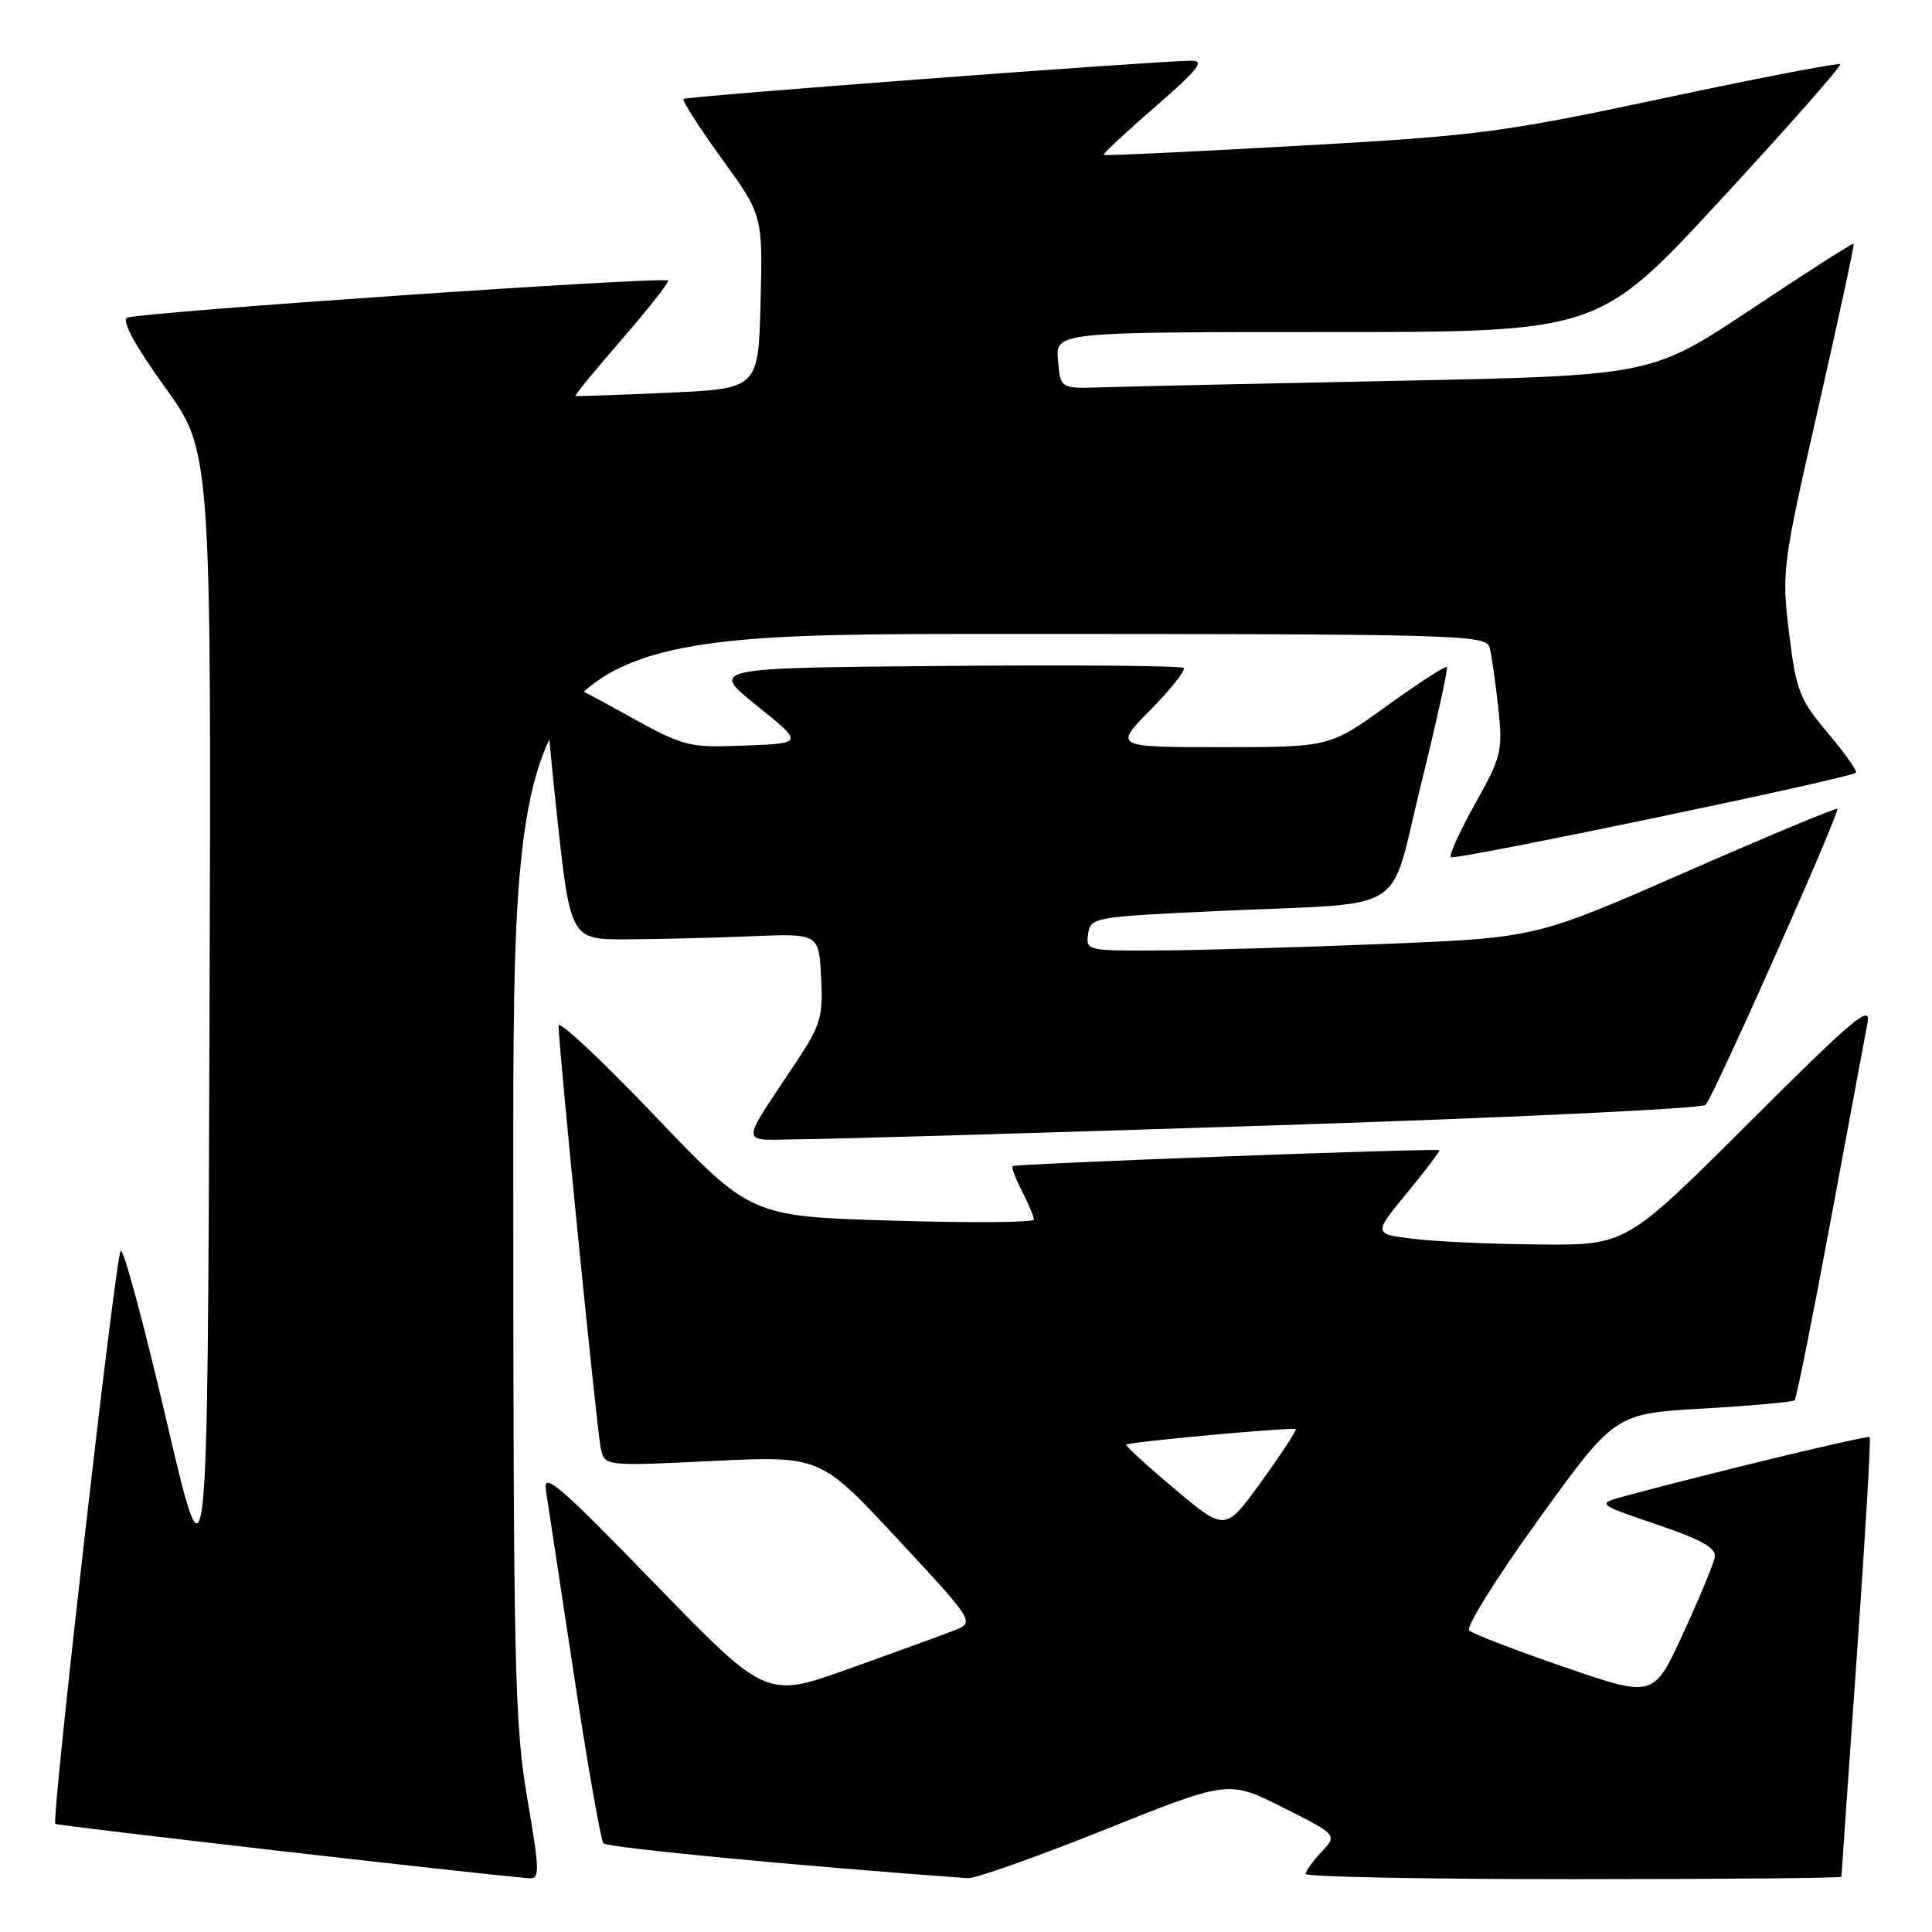 <?xml version="1.0" encoding="UTF-8" standalone="no"?>
<!DOCTYPE svg PUBLIC "-//W3C//DTD SVG 1.1//EN" "http://www.w3.org/Graphics/SVG/1.1/DTD/svg11.dtd" >
<svg xmlns="http://www.w3.org/2000/svg" xmlns:xlink="http://www.w3.org/1999/xlink" version="1.1" viewBox="0 0 256 256">
 <g >
 <path fill="currentColor"
d=" M 69.86 238.25 C 68.19 228.50 68.02 220.84 68.01 155.75 C 68.00 84.00 68.00 84.00 132.43 84.00 C 192.94 84.00 196.90 84.11 197.36 85.75 C 197.63 86.71 198.15 90.28 198.52 93.68 C 199.14 99.52 198.98 100.21 195.47 106.48 C 193.44 110.12 191.98 113.32 192.25 113.58 C 192.72 114.05 245.12 103.13 245.91 102.39 C 246.14 102.18 244.47 99.81 242.20 97.13 C 238.43 92.65 238.00 91.55 237.06 83.87 C 236.07 75.70 236.16 74.99 240.94 54.00 C 243.63 42.17 245.74 32.40 245.62 32.29 C 245.50 32.17 239.43 36.05 232.12 40.92 C 218.83 49.77 218.83 49.77 185.17 50.46 C 166.65 50.83 149.03 51.22 146.00 51.32 C 140.50 51.50 140.50 51.50 140.19 47.75 C 139.88 44.00 139.88 44.00 175.84 44.00 C 211.81 44.00 211.81 44.00 228.02 26.45 C 236.94 16.79 244.05 8.72 243.84 8.51 C 243.62 8.29 233.11 10.32 220.47 13.01 C 198.97 17.58 195.87 17.99 172.00 19.32 C 157.97 20.11 146.38 20.65 146.24 20.53 C 146.10 20.41 149.16 17.54 153.06 14.16 C 158.84 9.14 159.71 8.01 157.82 8.04 C 152.22 8.14 90.91 12.76 90.57 13.11 C 90.36 13.32 92.64 16.88 95.62 21.00 C 101.06 28.50 101.06 28.50 100.78 40.00 C 100.50 51.50 100.50 51.50 88.50 52.04 C 81.90 52.34 76.39 52.53 76.25 52.46 C 76.11 52.39 78.89 49.00 82.43 44.93 C 85.96 40.85 88.70 37.37 88.52 37.18 C 87.93 36.59 17.97 41.40 16.82 42.11 C 16.12 42.54 17.97 45.92 21.86 51.31 C 28.01 59.83 28.01 59.83 27.76 135.66 C 27.50 211.50 27.50 211.50 22.06 188.24 C 19.07 175.44 16.34 165.32 15.99 165.74 C 15.29 166.56 6.79 241.13 7.33 241.67 C 7.60 241.93 63.89 248.39 70.10 248.88 C 71.55 248.99 71.53 247.99 69.86 238.25 Z  M 146.40 242.44 C 162.80 235.87 162.80 235.87 170.01 239.51 C 177.22 243.14 177.22 243.14 175.11 245.38 C 173.95 246.62 173.00 247.94 173.00 248.31 C 173.00 248.69 188.97 249.00 208.50 249.00 C 228.03 249.00 244.00 248.85 244.00 248.68 C 244.00 248.50 244.91 235.39 246.03 219.54 C 247.15 203.69 247.92 190.59 247.75 190.42 C 247.48 190.15 226.78 195.14 215.50 198.19 C 211.50 199.27 211.50 199.27 219.50 201.99 C 225.53 204.04 227.43 205.11 227.21 206.35 C 227.05 207.25 225.16 211.80 223.01 216.47 C 219.11 224.96 219.11 224.96 207.30 220.90 C 200.81 218.67 195.13 216.49 194.67 216.04 C 194.21 215.60 198.37 208.95 203.91 201.27 C 213.99 187.31 213.99 187.31 225.68 186.64 C 232.10 186.27 237.56 185.77 237.80 185.54 C 238.04 185.30 240.18 174.62 242.56 161.80 C 244.94 148.99 247.15 137.15 247.46 135.50 C 247.95 132.97 245.51 135.03 231.76 148.75 C 215.48 165.00 215.48 165.00 203.99 164.90 C 197.67 164.85 190.13 164.51 187.24 164.15 C 181.97 163.50 181.97 163.50 186.45 158.05 C 188.92 155.05 190.83 152.51 190.72 152.41 C 190.37 152.11 134.54 154.19 134.18 154.52 C 134.00 154.68 134.56 156.18 135.43 157.86 C 136.29 159.53 137.00 161.22 137.00 161.60 C 137.00 161.99 128.56 162.05 118.25 161.74 C 99.50 161.18 99.50 161.18 86.76 147.84 C 79.76 140.50 74.02 135.13 74.01 135.90 C 73.99 138.43 79.08 189.45 79.60 191.89 C 80.11 194.28 80.11 194.28 94.39 193.59 C 108.68 192.90 108.68 192.90 118.94 203.93 C 129.20 214.97 129.20 214.97 126.35 216.07 C 124.78 216.68 118.56 218.95 112.51 221.11 C 101.53 225.05 101.53 225.05 86.70 209.77 C 73.97 196.66 71.94 194.92 72.34 197.50 C 72.60 199.15 74.27 210.18 76.06 222.00 C 77.85 233.82 79.61 243.84 79.96 244.25 C 80.45 244.82 106.22 247.29 128.25 248.87 C 129.21 248.94 137.37 246.05 146.40 242.44 Z  M 169.30 149.10 C 200.00 148.11 225.51 146.89 226.00 146.40 C 227.05 145.34 243.82 107.65 243.45 107.18 C 243.31 107.00 234.26 110.78 223.35 115.56 C 203.50 124.26 203.50 124.26 183.50 125.07 C 172.50 125.52 159.08 125.91 153.68 125.94 C 144.06 126.00 143.87 125.96 144.18 123.75 C 144.49 121.55 144.91 121.48 161.50 120.71 C 187.24 119.52 183.91 121.61 188.31 103.86 C 190.37 95.53 191.90 88.57 191.72 88.38 C 191.53 88.20 187.96 90.51 183.78 93.52 C 176.18 99.00 176.18 99.00 161.88 99.00 C 147.58 99.00 147.58 99.00 152.48 94.02 C 155.17 91.29 157.14 88.80 156.84 88.51 C 156.55 88.21 142.30 88.09 125.18 88.24 C 94.06 88.50 94.06 88.50 100.28 93.50 C 106.50 98.50 106.50 98.50 98.68 98.79 C 90.92 99.08 90.77 99.04 81.77 94.03 C 76.77 91.25 72.50 89.17 72.27 89.40 C 72.04 89.63 72.69 97.62 73.71 107.16 C 75.56 124.50 75.56 124.50 83.03 124.47 C 87.14 124.45 94.55 124.27 99.50 124.06 C 108.50 123.69 108.50 123.69 108.80 129.48 C 109.07 134.64 108.74 135.82 105.73 140.38 C 97.85 152.30 97.80 151.01 106.13 150.96 C 110.19 150.93 138.61 150.10 169.30 149.10 Z  M 155.67 197.31 C 151.99 194.22 149.10 191.57 149.25 191.42 C 149.62 191.05 171.40 189.06 171.70 189.37 C 171.84 189.51 169.80 192.62 167.16 196.28 C 162.36 202.94 162.36 202.94 155.67 197.31 Z "/>
</g>
</svg>
